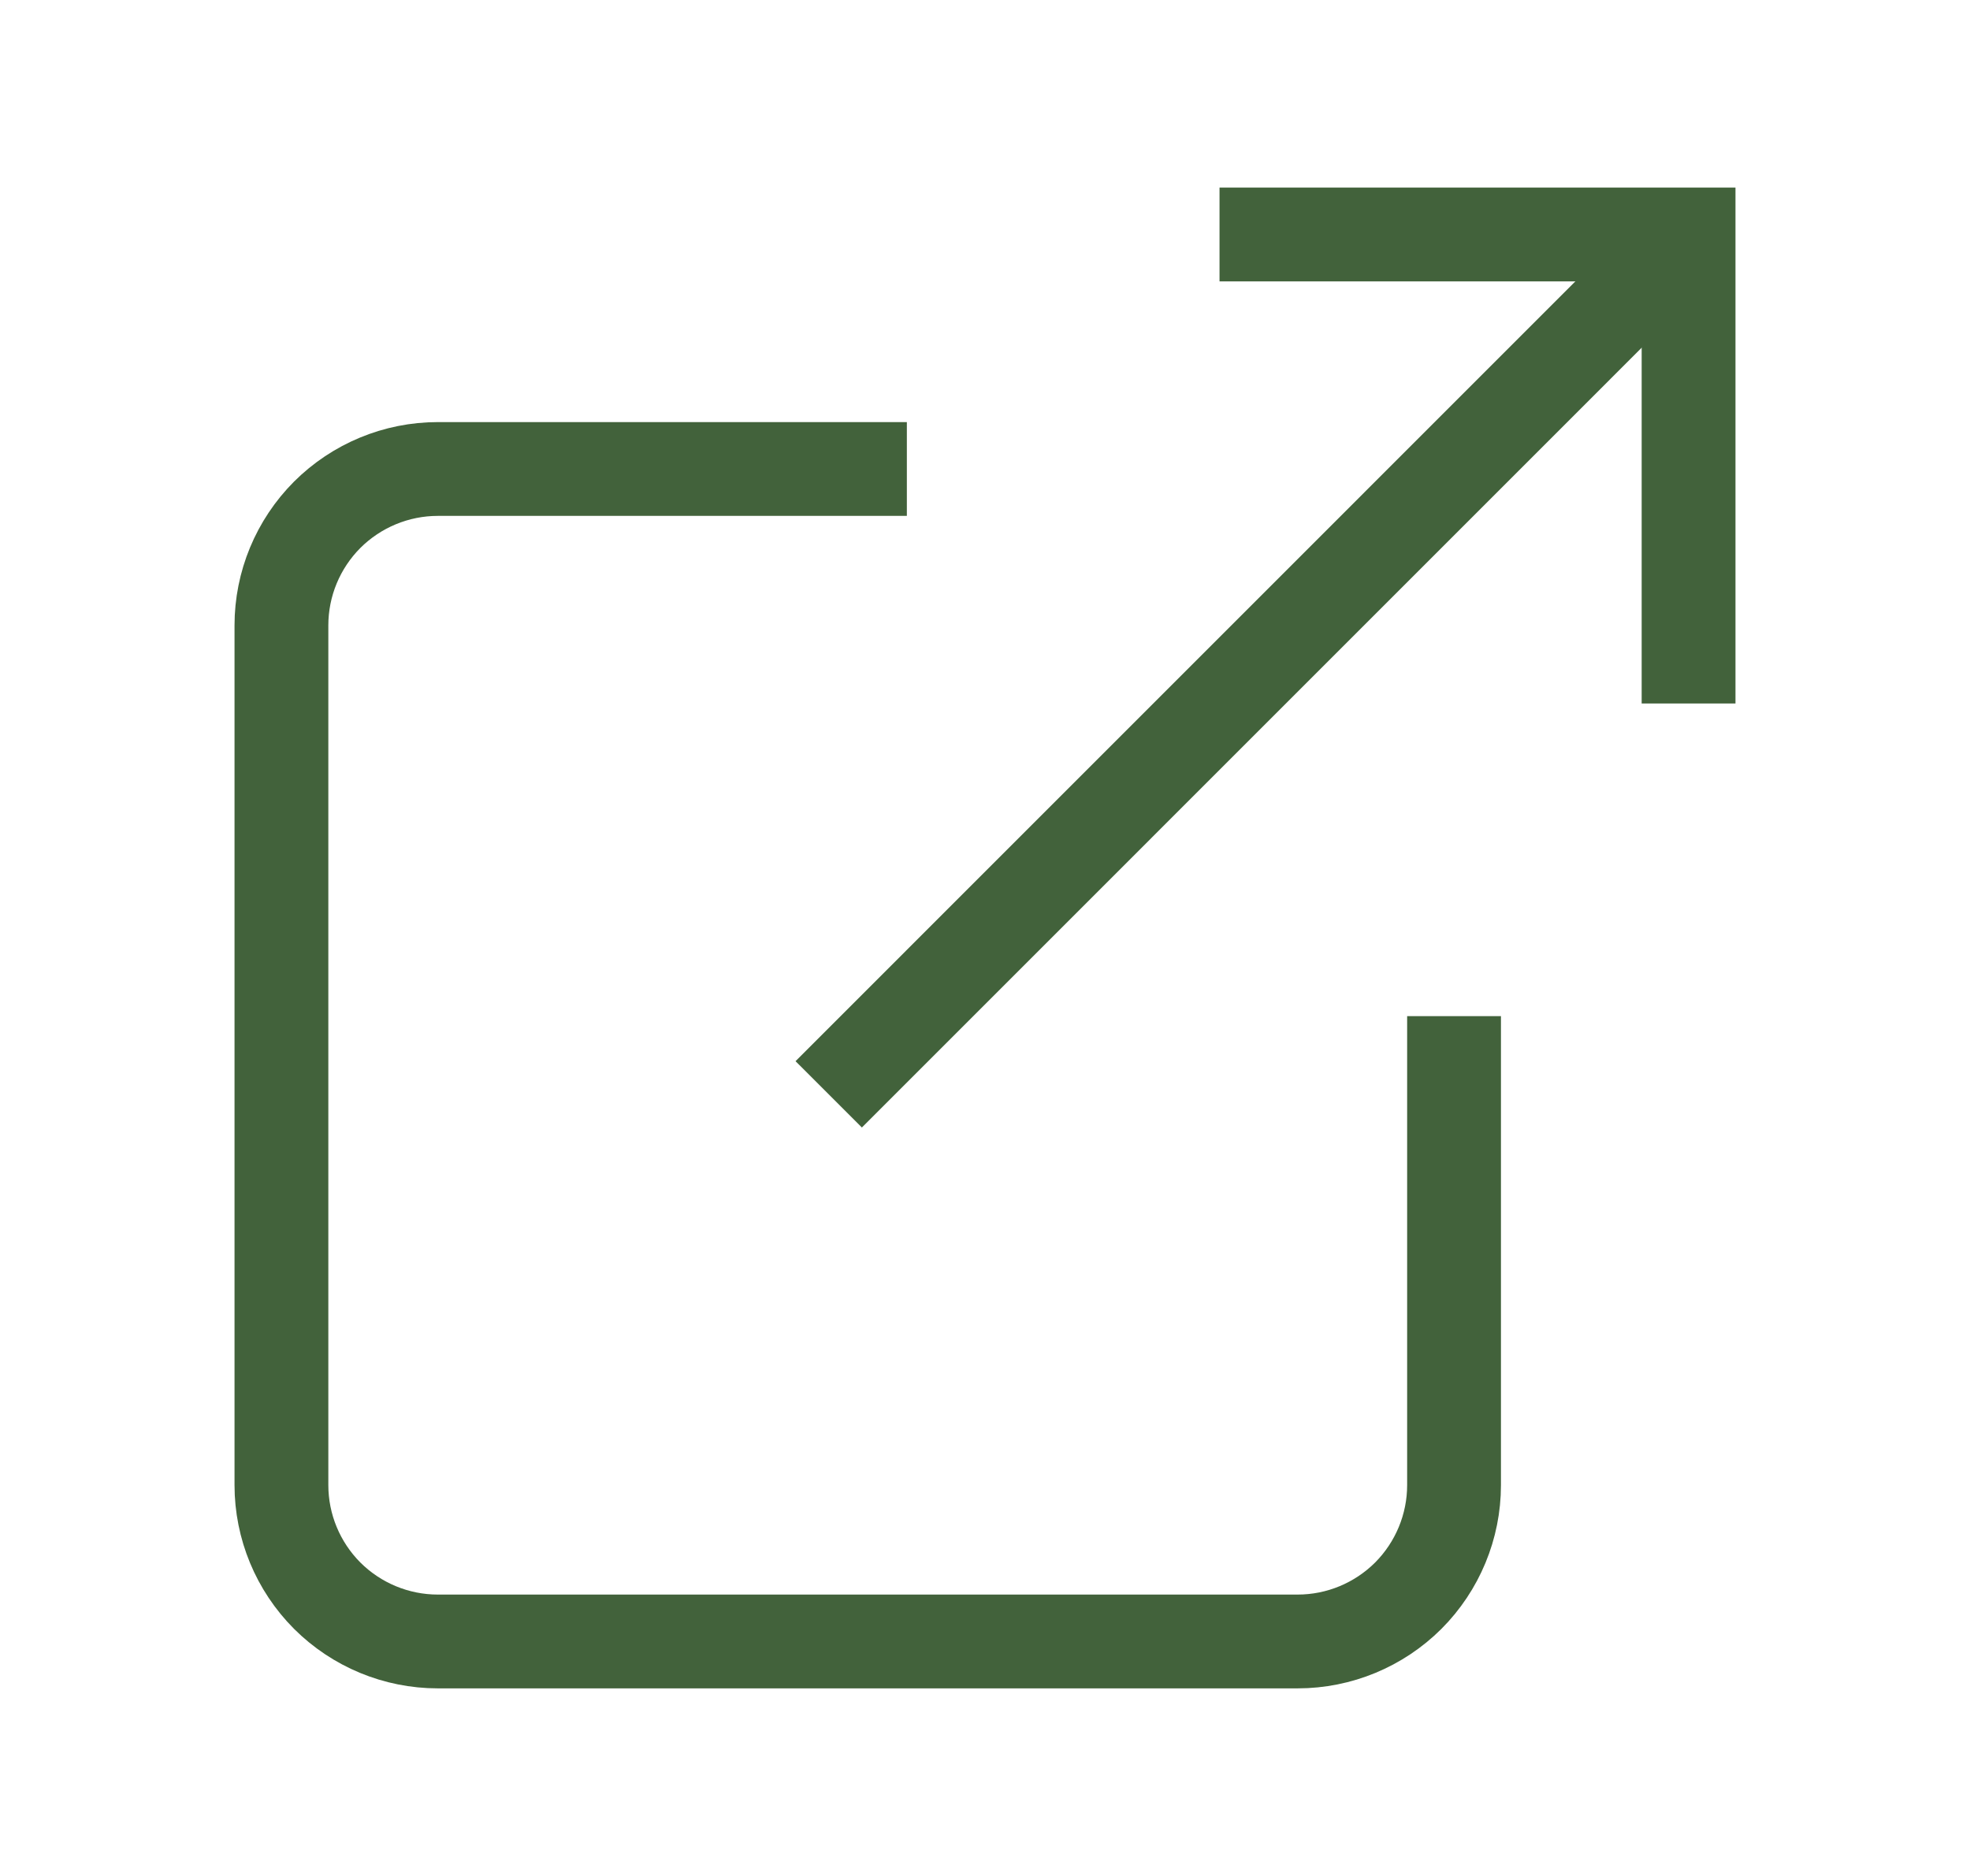 <svg width="21" height="20" viewBox="0 0 21 20" fill="none" xmlns="http://www.w3.org/2000/svg">
<path d="M15.5 10.833V15.833C15.5 16.275 15.324 16.699 15.012 17.012C14.699 17.324 14.275 17.5 13.833 17.5H4.667C4.225 17.5 3.801 17.324 3.488 17.012C3.176 16.699 3 16.275 3 15.833V6.667C3 6.225 3.176 5.801 3.488 5.488C3.801 5.176 4.225 5 4.667 5H9.667" stroke="#42623B" strokeWidth="2" strokeLinecap="round" strokeLinejoin="round"/>
<path d="M13 2.5H18V7.5" stroke="#42623B" strokeWidth="2" strokeLinecap="round" strokeLinejoin="round"/>
<path d="M8.834 11.667L18 2.5" stroke="#42623B" strokeWidth="2" strokeLinecap="round" strokeLinejoin="round"/>
</svg>
